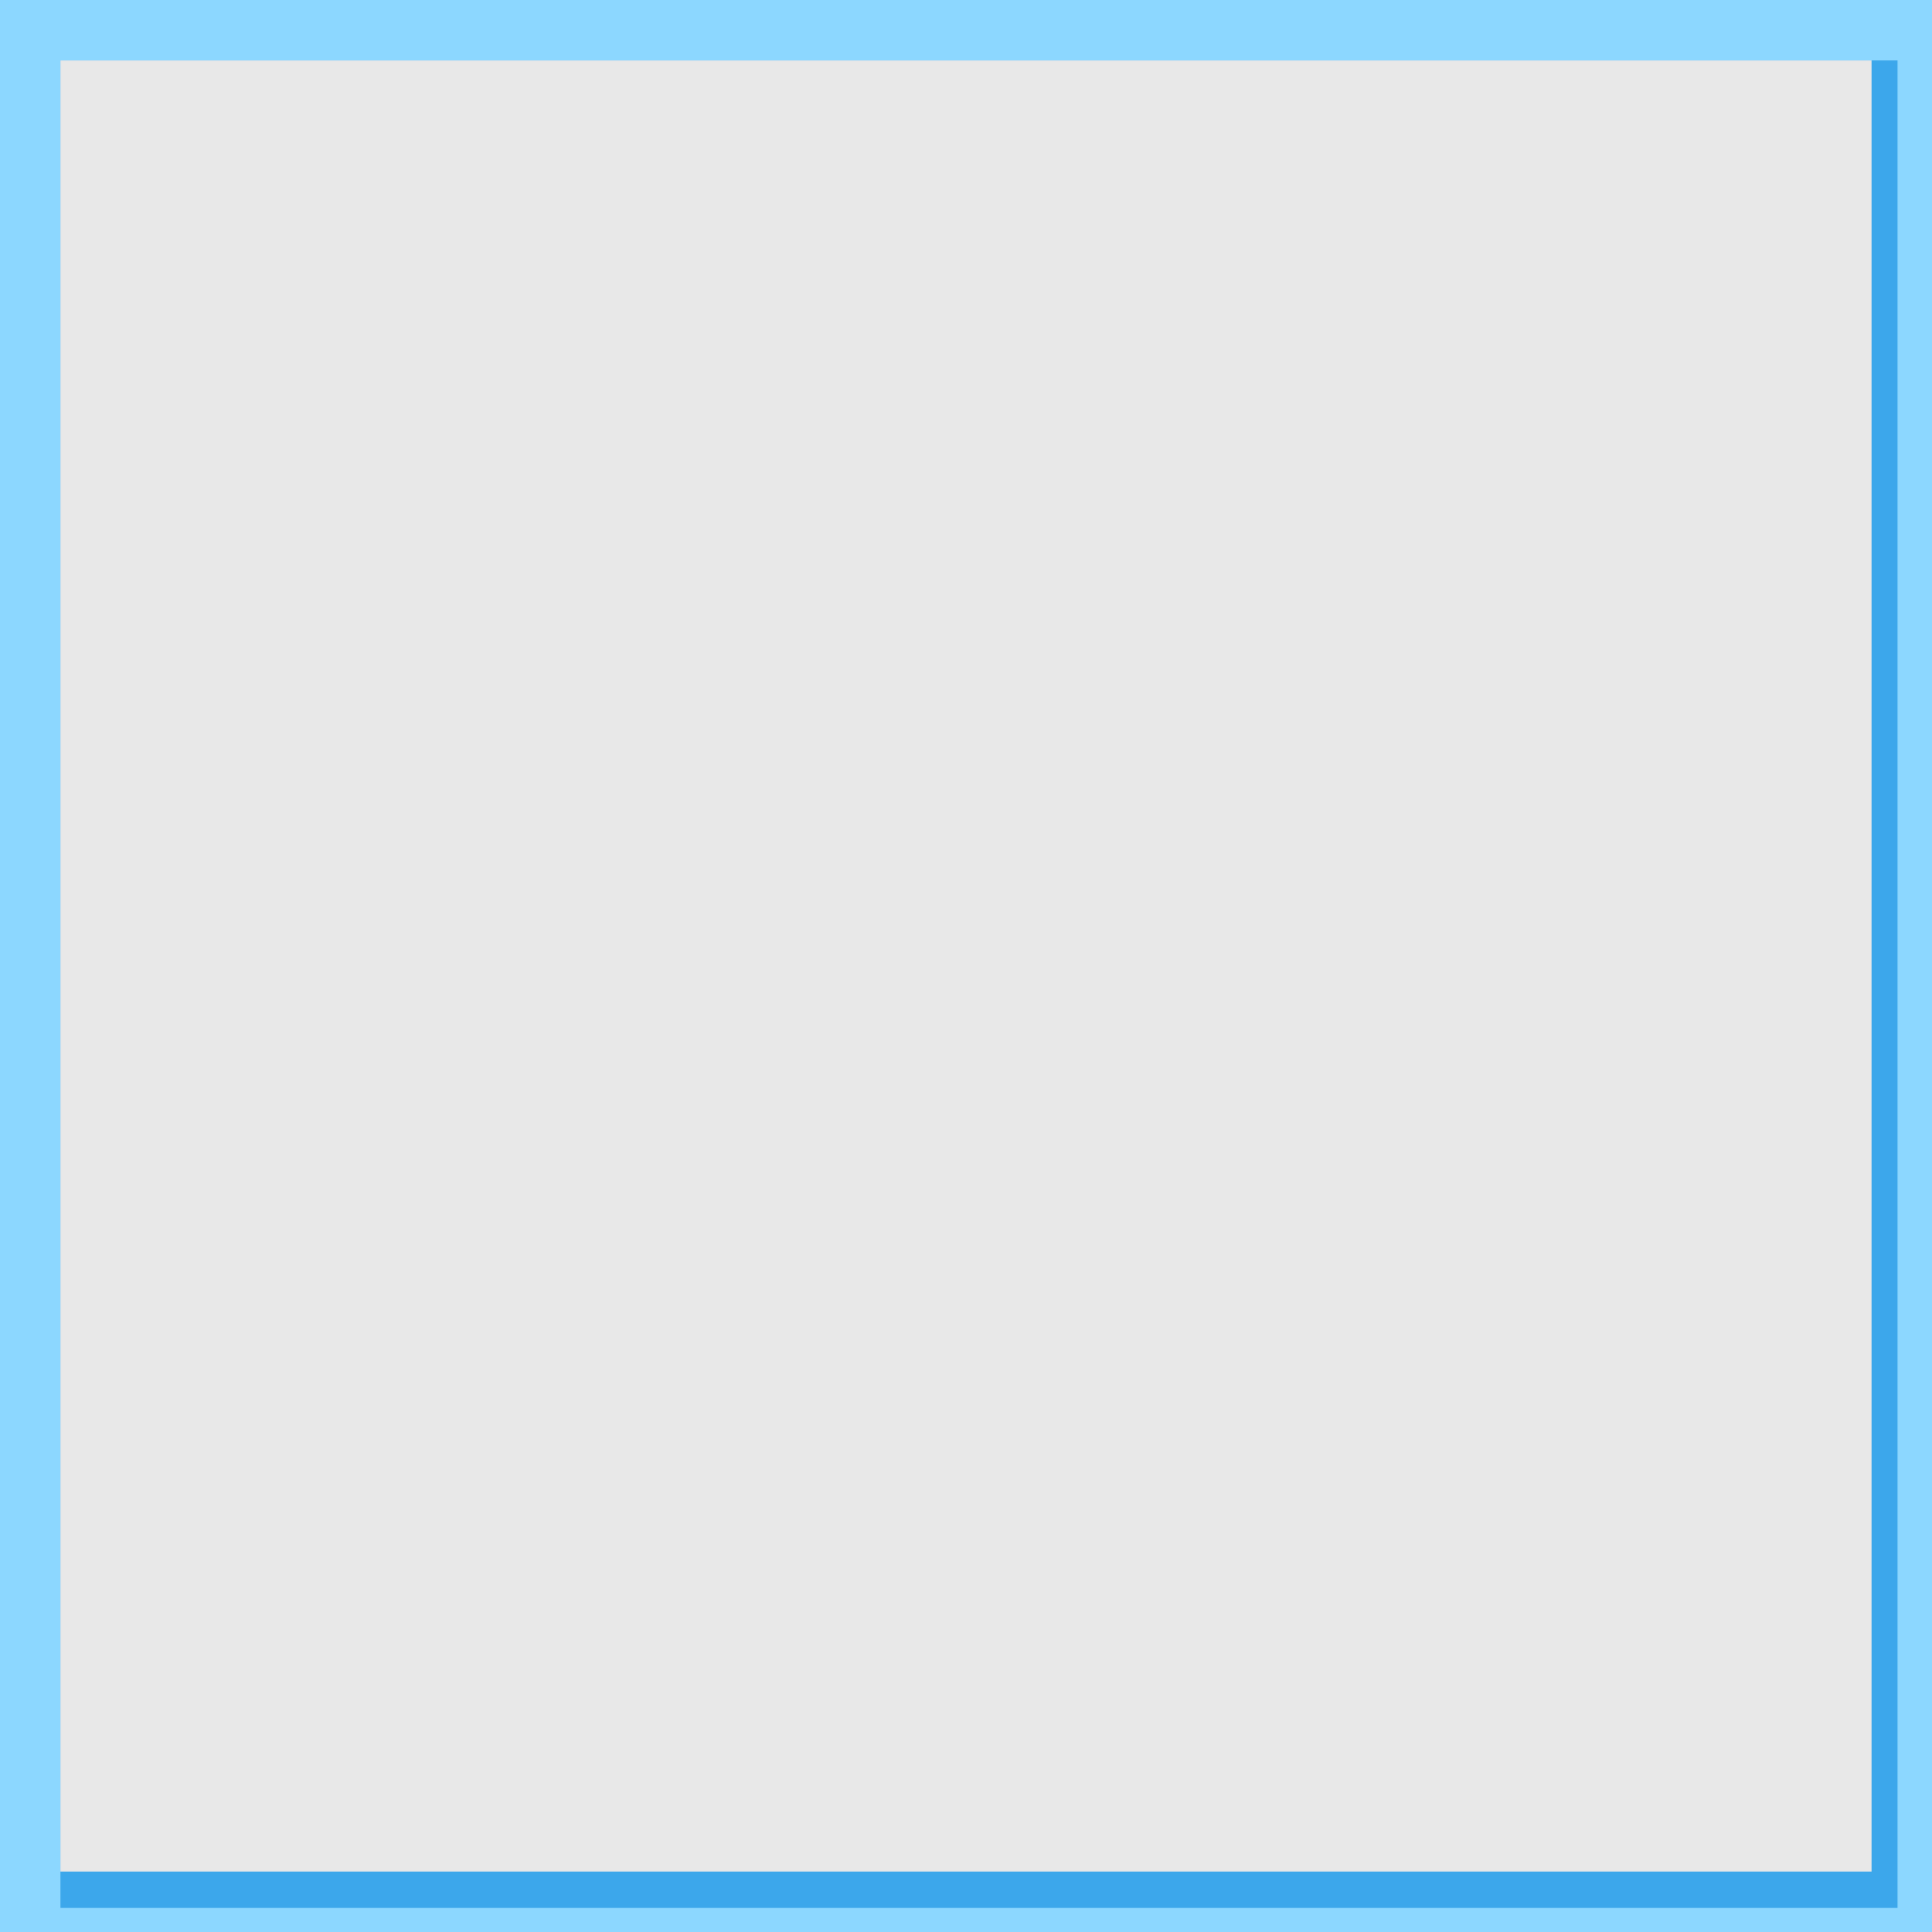<?xml version="1.0" encoding="UTF-8" standalone="no"?><!-- Generator: Gravit.io --><svg xmlns="http://www.w3.org/2000/svg" xmlns:xlink="http://www.w3.org/1999/xlink" style="isolation:isolate" viewBox="0 0 560 560" width="560pt" height="560pt"><defs><clipPath id="_clipPath_4NLzZSbZnz40jQYOFaUqBmD8LRjMv7sX"><rect width="560" height="560"/></clipPath></defs><g clip-path="url(#_clipPath_4NLzZSbZnz40jQYOFaUqBmD8LRjMv7sX)"><clipPath id="_clipPath_kilEo9rM7gv2Juo9NwAD3WOuqz3mMXEe"><rect x="0" y="0" width="560" height="560" transform="matrix(1,0,0,1,0,0)" fill="rgb(255,255,255)"/></clipPath><g clip-path="url(#_clipPath_kilEo9rM7gv2Juo9NwAD3WOuqz3mMXEe)"><g><rect x="0" y="0" width="560" height="560" transform="matrix(1,0,0,1,0,0)" fill="rgb(140,215,255)"/><rect x="17.5" y="17.5" width="532.5" height="535.5" transform="matrix(1,0,0,1,0,0)" fill="rgb(60,167,235)"/><rect x="17.5" y="17.5" width="525" height="525" transform="matrix(1,0,0,1,0,0)" fill="rgb(232,232,232)"/></g></g></g></svg>